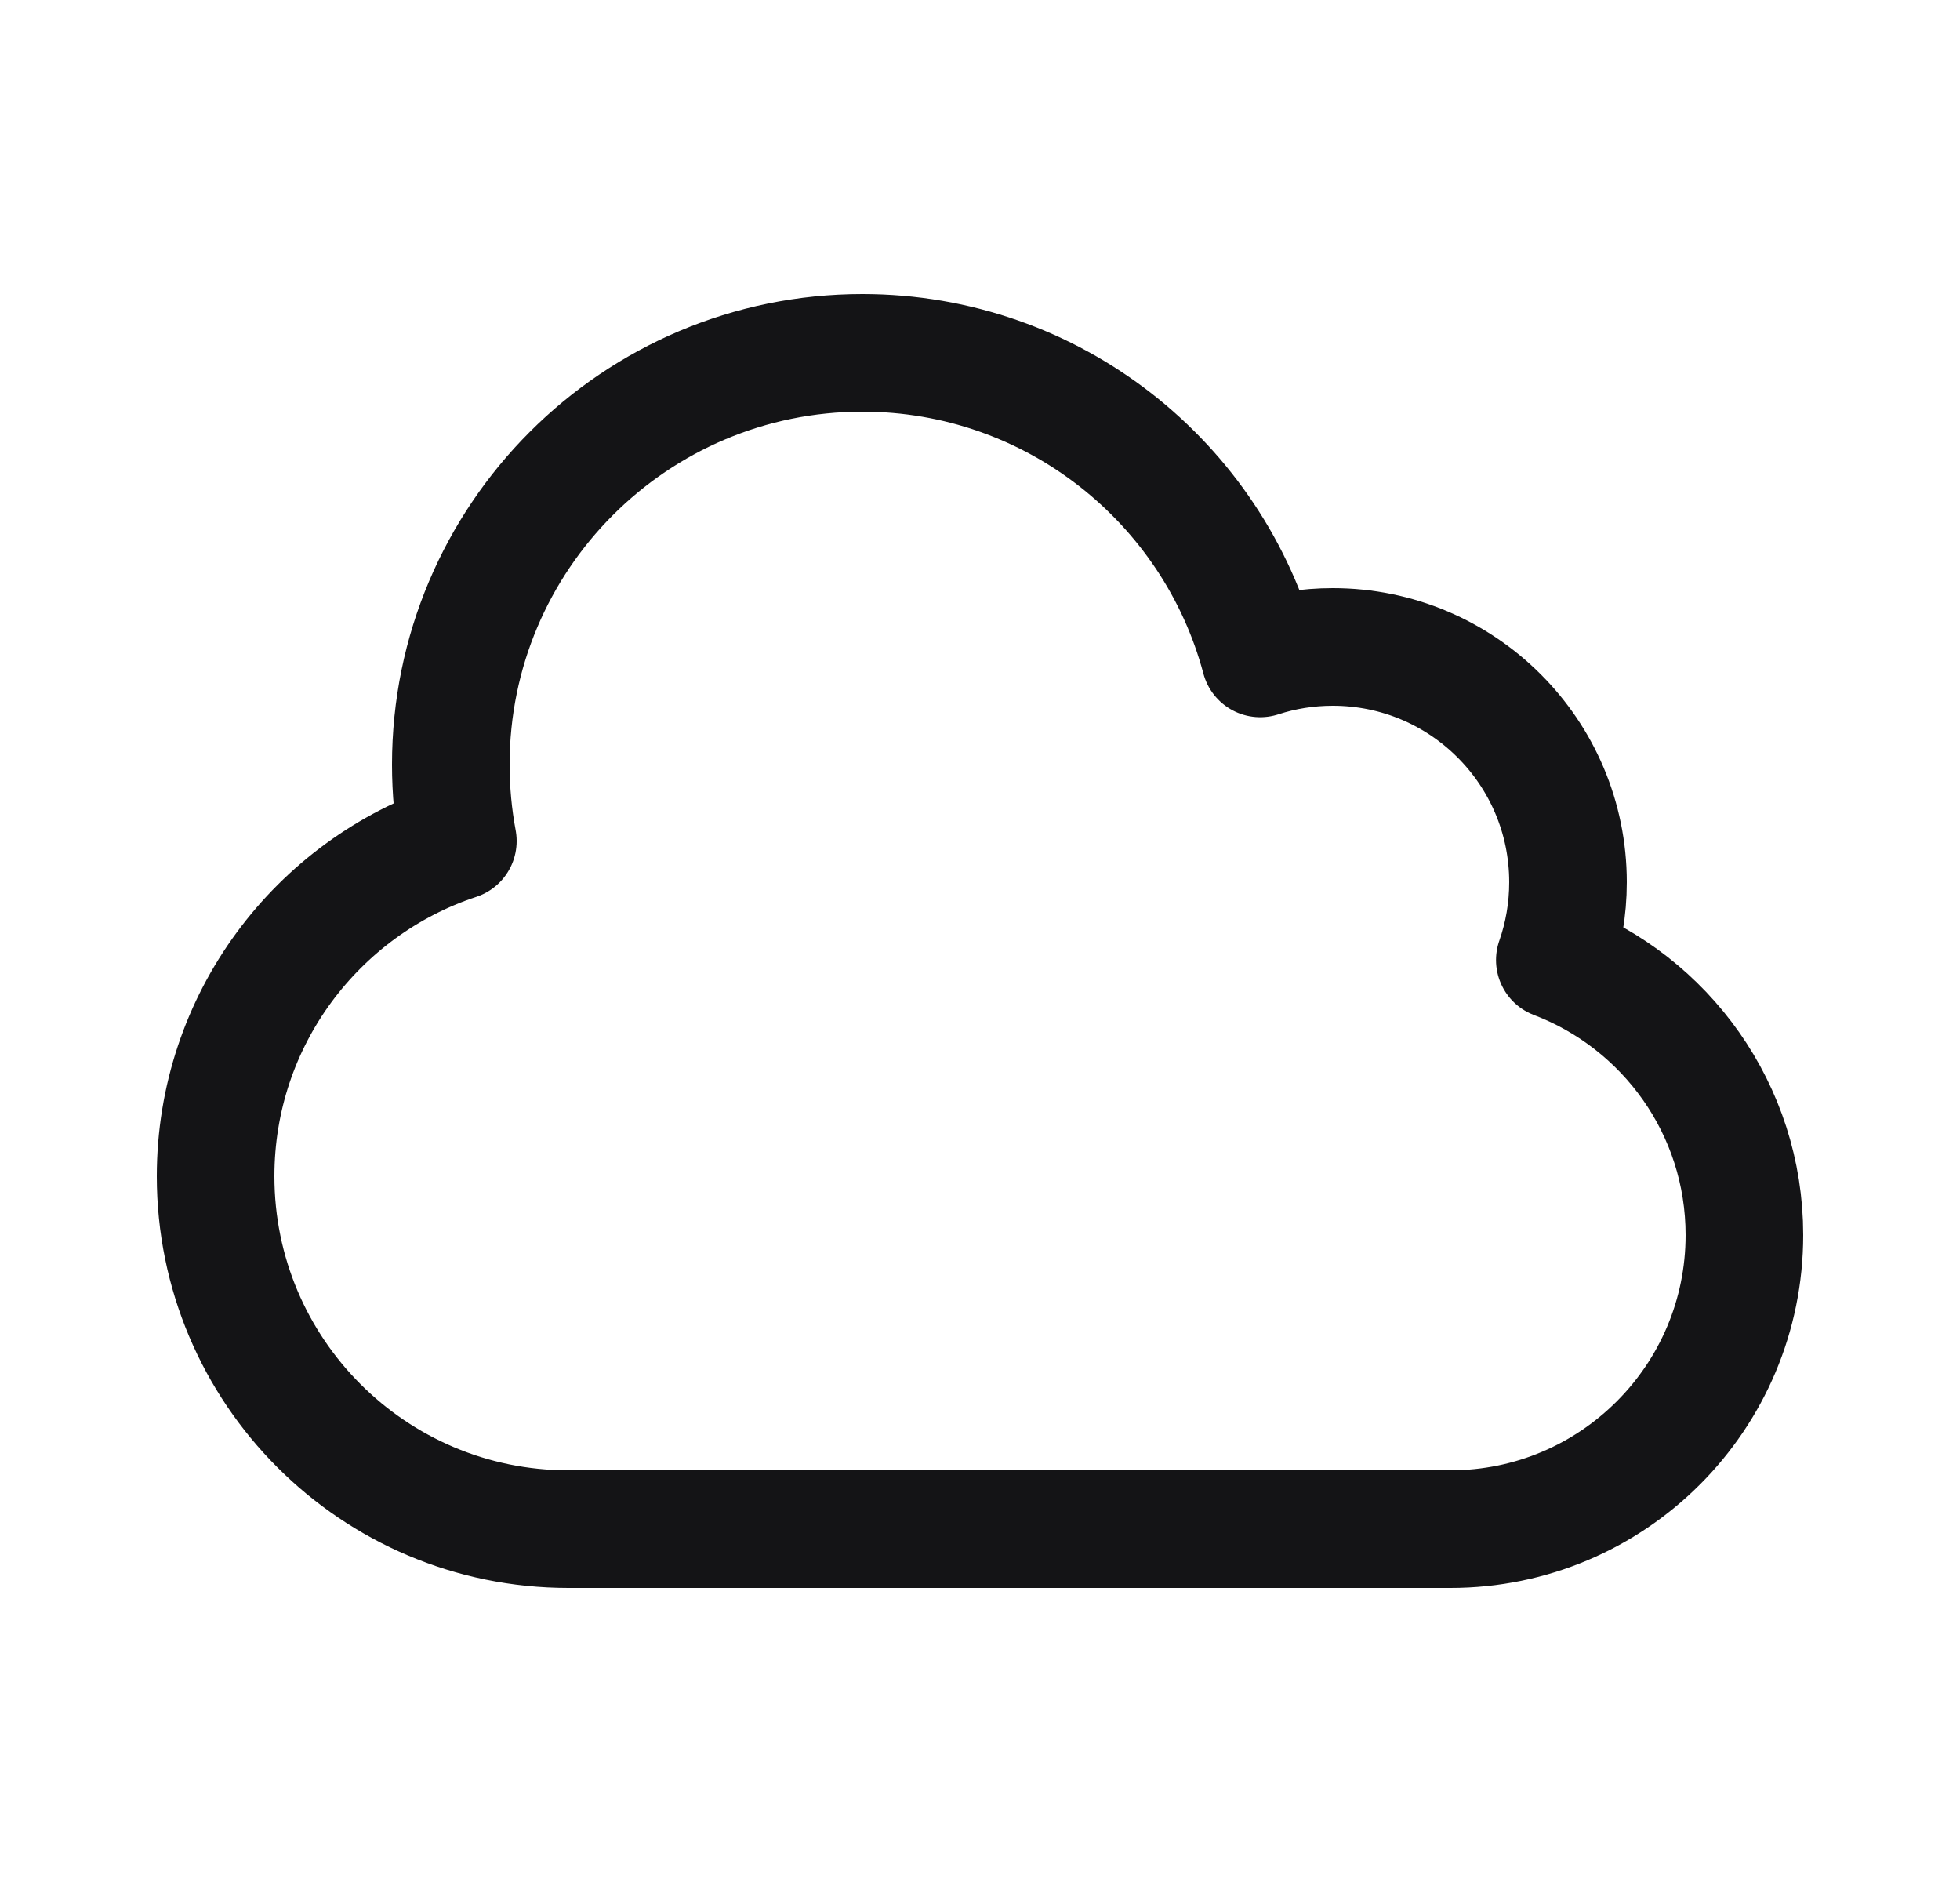 <svg width="25" height="24" viewBox="0 0 25 24" fill="none" xmlns="http://www.w3.org/2000/svg">
<path d="M2.75 15C2.75 17.485 4.765 19.5 7.25 19.5H18.5C20.571 19.5 22.25 17.821 22.25 15.75C22.25 14.148 21.245 12.78 19.832 12.243C19.941 11.932 20 11.598 20 11.25C20 9.593 18.657 8.25 17 8.25C16.677 8.25 16.365 8.301 16.074 8.396C15.476 6.153 13.431 4.5 11 4.5C8.101 4.5 5.75 6.851 5.75 9.75C5.75 10.083 5.781 10.409 5.84 10.725C4.046 11.317 2.75 13.007 2.75 15Z" stroke="#141416" stroke-width="1.5" stroke-linecap="round" stroke-linejoin="round"/>
</svg>
